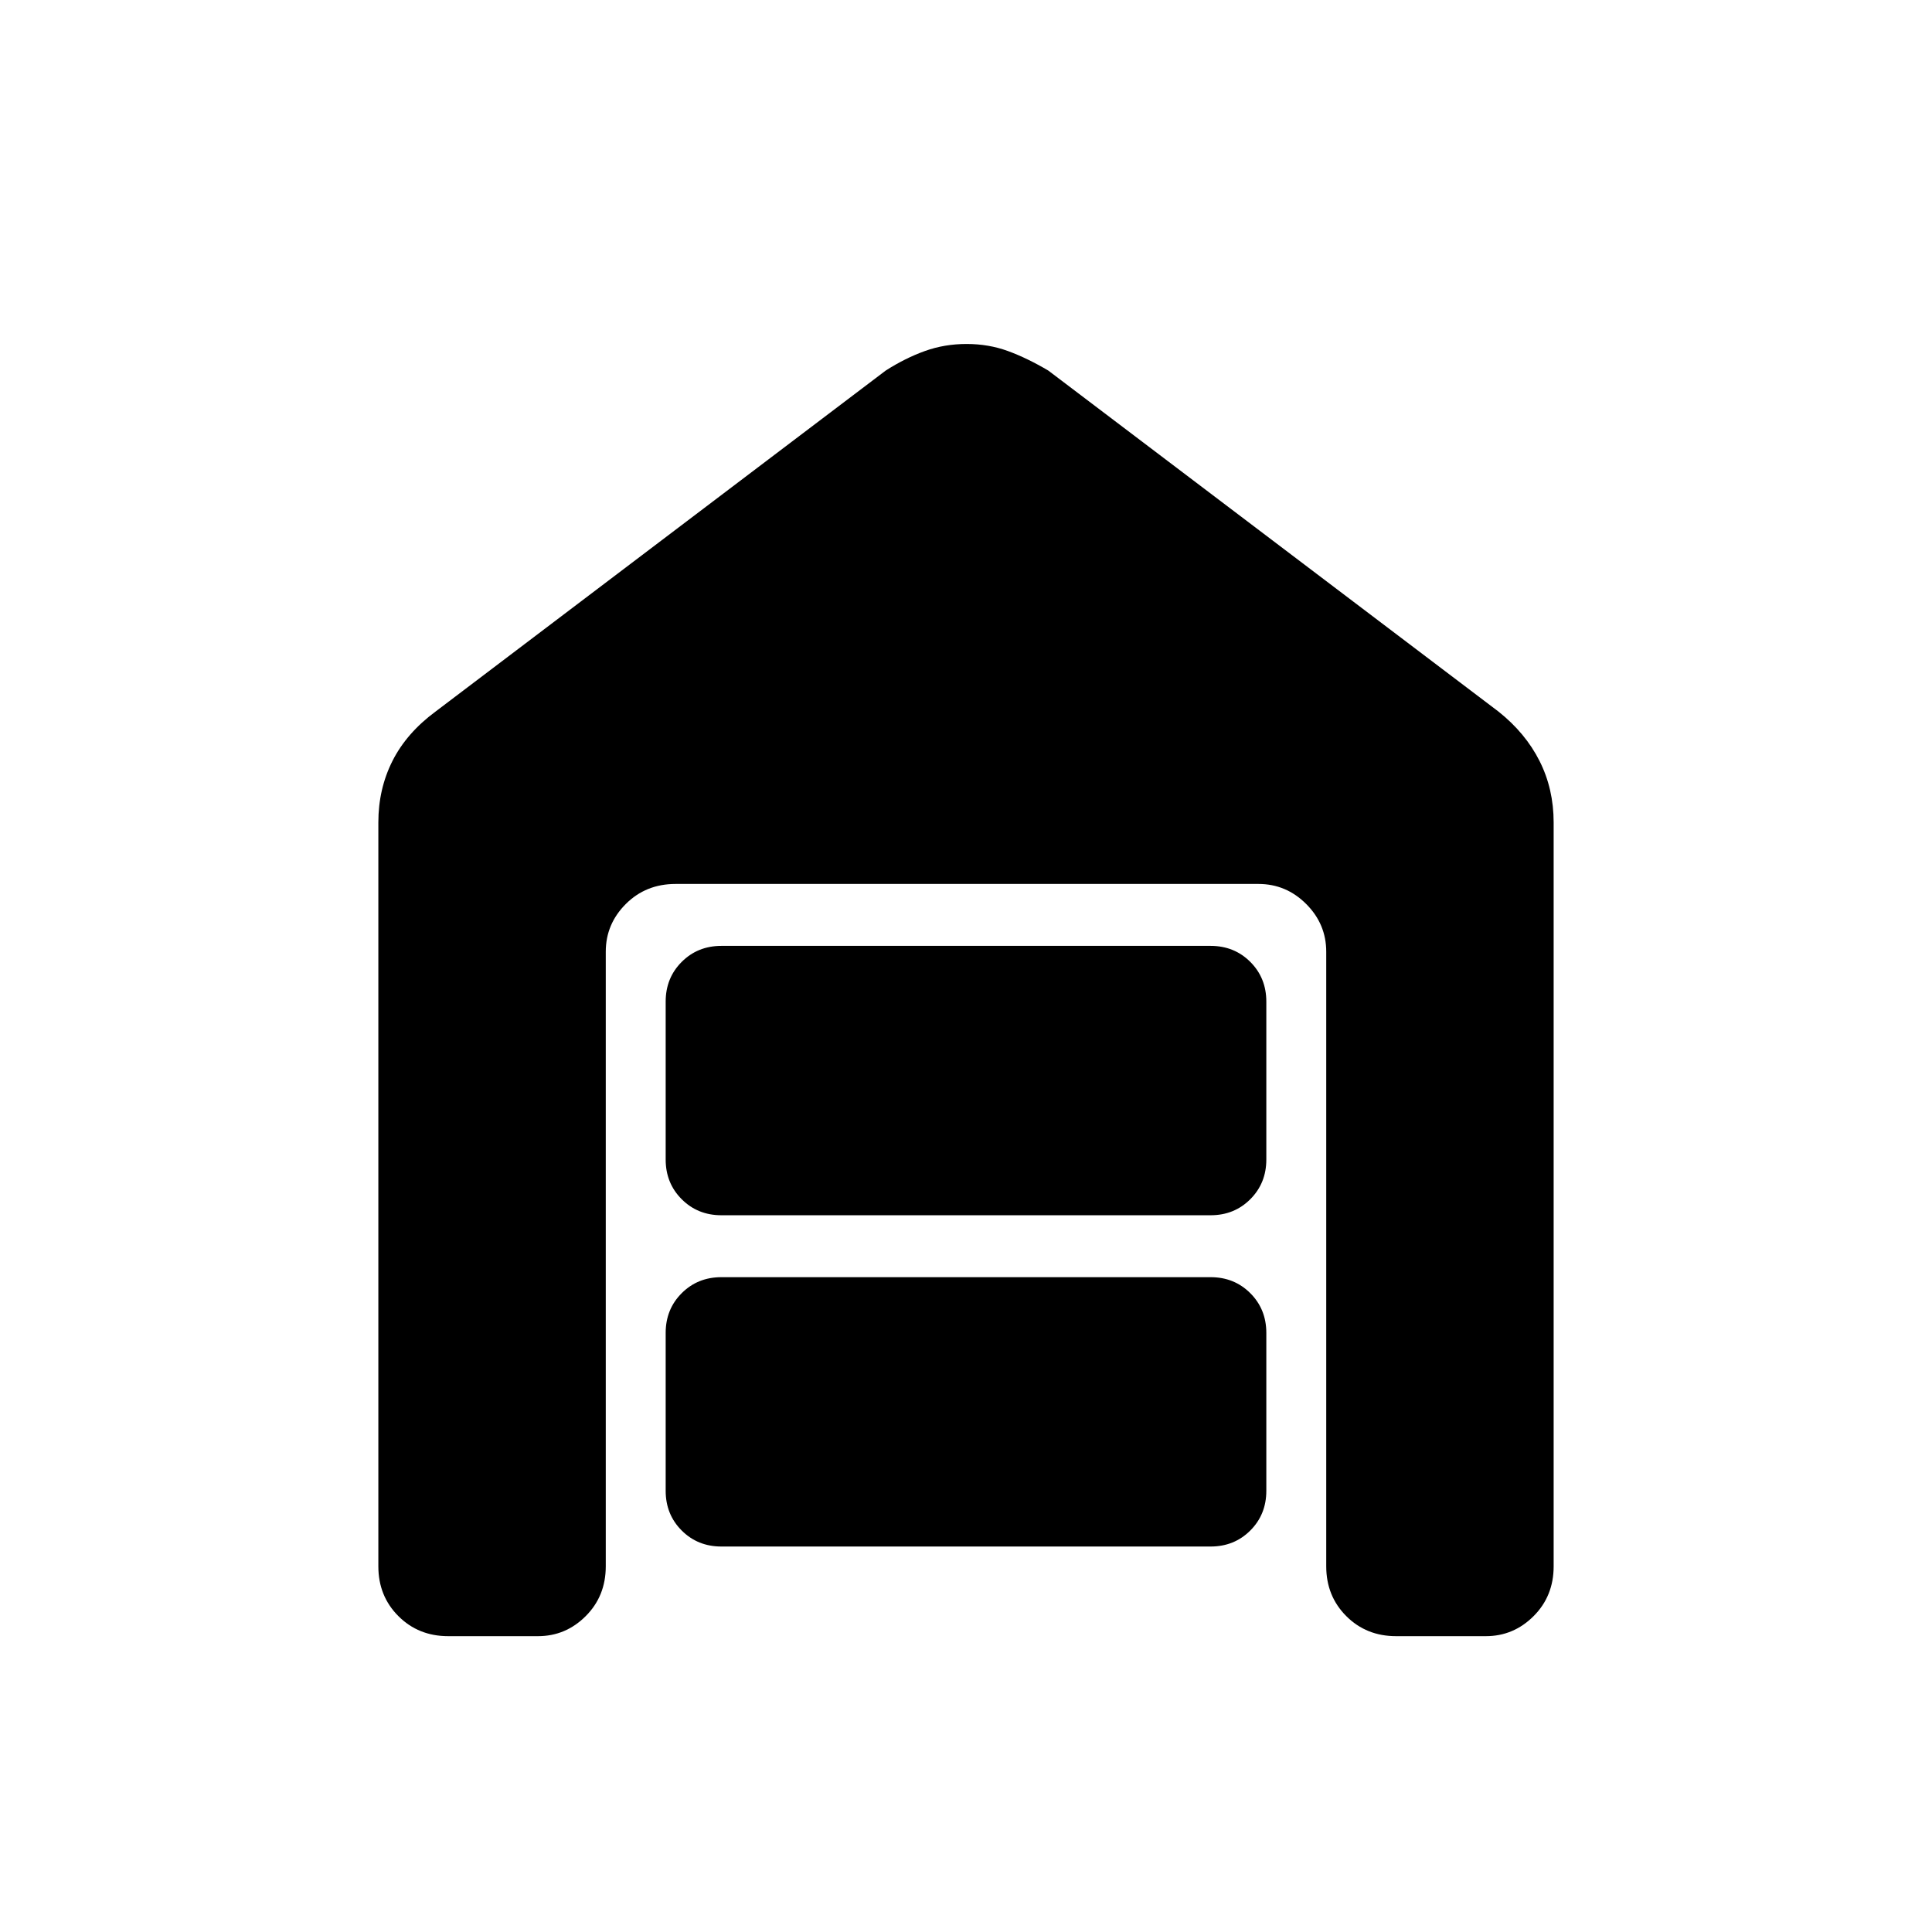 <svg xmlns="http://www.w3.org/2000/svg" height="48" viewBox="0 -960 960 960" width="48"><path d="M222.69-147q-14.77 0-24.73-9.96T188-181.69v-369.62q0-16.67 7.01-30.57 7.01-13.91 21.45-24.58l223.62-169.39q9.75-6.23 19.51-9.73 9.75-3.5 20.7-3.5 10.94 0 20.52 3.5t20.11 9.73l223.62 169.39q13.44 10.67 20.45 24.58 7.01 13.9 7.01 30.57v369.62q0 14.77-9.96 24.73T738.31-147h-44.62q-14.77 0-24.73-9.96T659-181.69v-305.39q0-13.77-9.96-23.73t-23.73-9.96H335.69q-14.77 0-24.73 9.96T301-487.08v305.39q0 14.77-9.96 24.73T267.31-147h-44.62Zm135.77-44.54q-11.77 0-19.73-7.96-7.96-7.96-7.96-19.73v-78.46q0-11.77 7.96-19.73 7.96-7.96 19.73-7.96h243.08q11.77 0 19.73 7.96 7.96 7.96 7.96 19.73v78.46q0 11.77-7.96 19.73-7.96 7.96-19.73 7.96H358.46Zm0-164.61q-11.77 0-19.73-7.97-7.96-7.96-7.96-19.73v-78.46q0-11.77 7.96-19.73 7.96-7.96 19.73-7.96h243.08q11.77 0 19.73 7.96 7.96 7.96 7.96 19.73v78.46q0 11.77-7.96 19.73-7.96 7.97-19.73 7.97H358.46Z"/></svg>